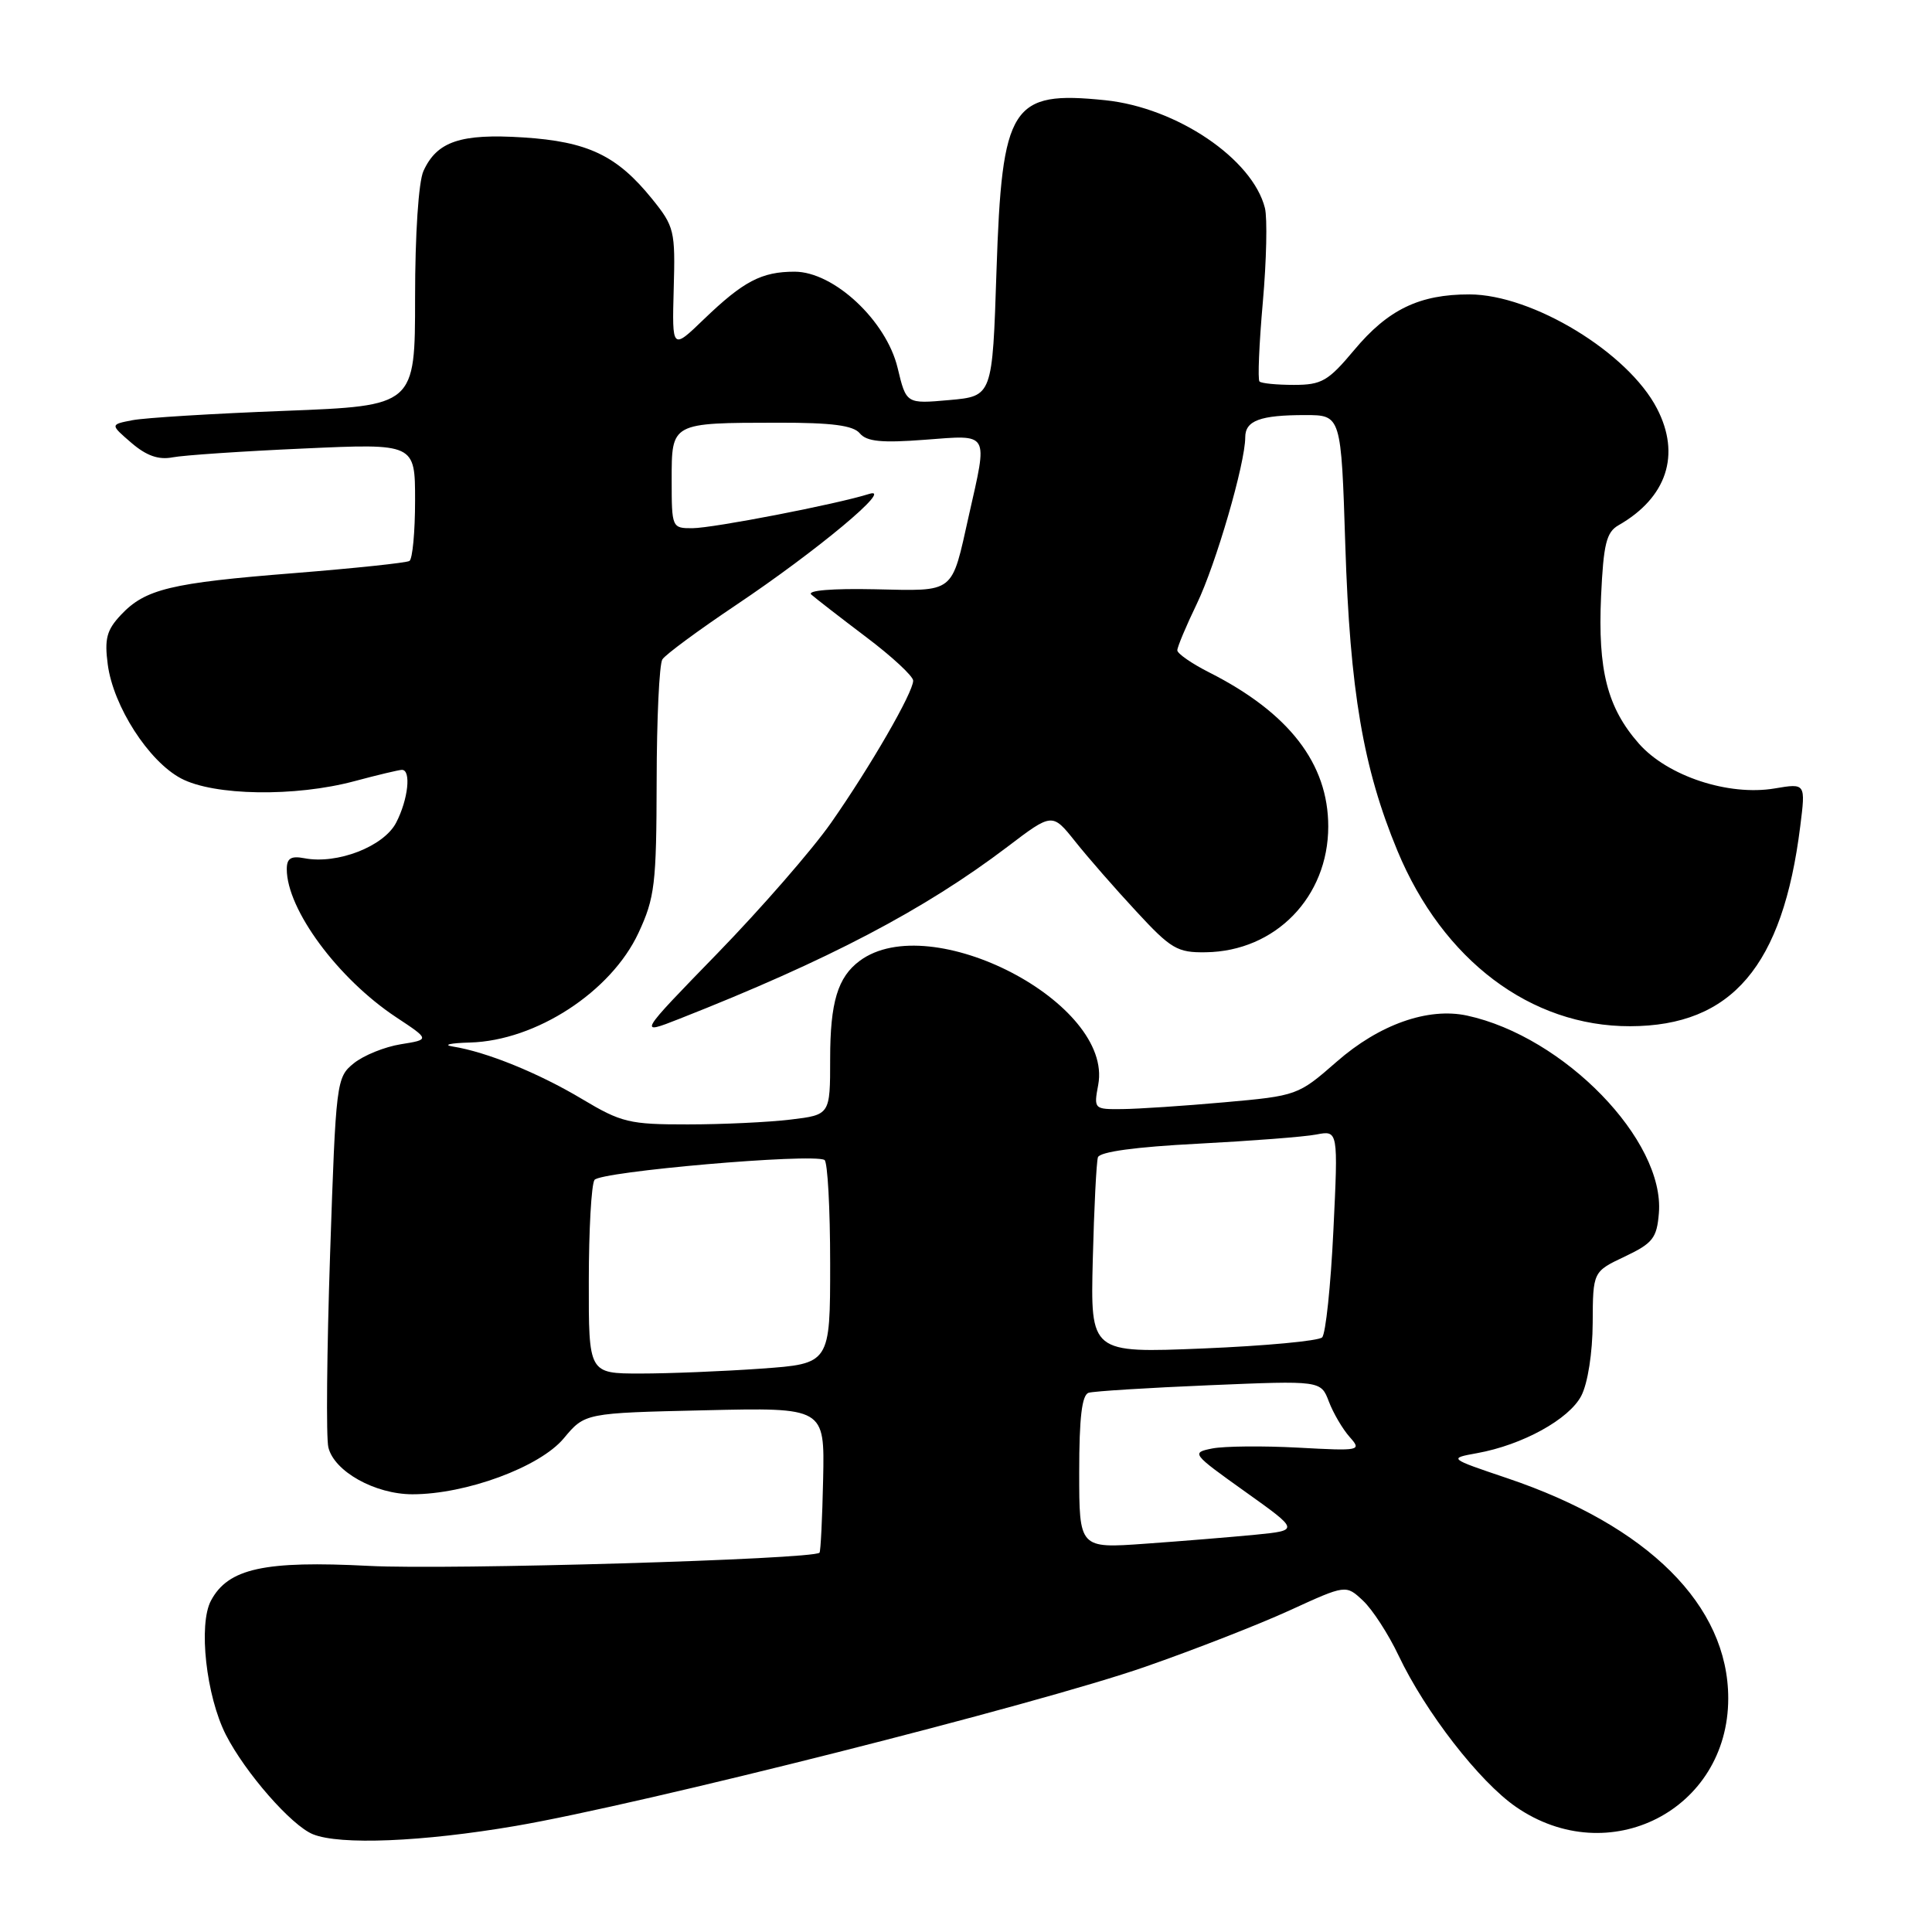 <?xml version="1.0" encoding="UTF-8" standalone="no"?>
<!DOCTYPE svg PUBLIC "-//W3C//DTD SVG 1.1//EN" "http://www.w3.org/Graphics/SVG/1.1/DTD/svg11.dtd" >
<svg xmlns="http://www.w3.org/2000/svg" xmlns:xlink="http://www.w3.org/1999/xlink" version="1.1" viewBox="0 0 256 256">
 <g >
 <path fill="currentColor"
d=" M 68.30 241.95 C 84.93 239.11 137.49 225.83 151.74 220.86 C 158.21 218.61 166.84 215.24 170.92 213.37 C 178.34 209.97 178.34 209.97 180.61 212.10 C 181.86 213.27 183.98 216.54 185.32 219.37 C 188.89 226.88 196.03 236.08 200.87 239.42 C 213.18 247.92 229.00 239.84 229.00 225.04 C 229.00 212.74 218.41 202.18 199.72 195.87 C 191.93 193.24 191.93 193.24 195.72 192.55 C 201.72 191.47 207.92 188.06 209.53 184.95 C 210.39 183.29 211.02 179.26 211.04 175.30 C 211.07 168.50 211.07 168.50 215.29 166.50 C 219.00 164.74 219.54 164.06 219.81 160.75 C 220.61 151.11 207.24 137.35 194.39 134.57 C 189.22 133.46 182.76 135.74 177.12 140.68 C 172.01 145.15 171.87 145.20 162.23 146.06 C 156.88 146.54 150.79 146.94 148.70 146.96 C 144.96 147.00 144.92 146.96 145.52 143.74 C 147.55 132.92 123.32 120.33 113.91 127.32 C 111.00 129.48 110.00 132.81 110.00 140.29 C 110.00 147.72 110.00 147.72 104.75 148.35 C 101.86 148.70 95.73 148.99 91.13 148.99 C 83.40 149.00 82.33 148.74 77.13 145.63 C 71.38 142.19 64.47 139.38 60.00 138.67 C 58.62 138.45 59.66 138.21 62.29 138.14 C 71.03 137.89 80.96 131.42 84.60 123.62 C 86.77 118.95 86.98 117.17 87.01 103.50 C 87.02 95.25 87.36 87.99 87.77 87.37 C 88.17 86.74 92.55 83.51 97.50 80.19 C 108.30 72.95 118.58 64.37 115.16 65.45 C 110.87 66.81 94.54 69.97 91.75 69.99 C 89.04 70.00 89.00 69.92 89.00 63.62 C 89.00 55.97 88.88 56.03 103.13 56.01 C 110.23 56.00 113.06 56.37 113.93 57.42 C 114.84 58.51 116.82 58.71 122.55 58.27 C 131.20 57.62 130.90 57.11 128.38 68.30 C 126.03 78.80 126.66 78.31 115.88 78.08 C 110.27 77.96 106.90 78.24 107.50 78.78 C 108.05 79.27 111.31 81.80 114.75 84.40 C 118.19 86.99 121.00 89.60 121.00 90.19 C 121.00 91.76 115.34 101.56 110.14 109.00 C 107.64 112.58 100.85 120.37 95.06 126.33 C 84.53 137.16 84.53 137.16 90.02 135.00 C 109.71 127.25 122.47 120.56 133.47 112.22 C 139.43 107.69 139.43 107.69 142.47 111.50 C 144.13 113.59 147.78 117.77 150.57 120.77 C 155.16 125.74 156.01 126.24 159.76 126.18 C 169.00 126.06 176.00 118.86 176.00 109.51 C 176.00 101.19 170.81 94.46 160.25 89.11 C 157.91 87.93 156.00 86.60 156.00 86.17 C 156.00 85.73 157.16 82.96 158.58 80.02 C 161.11 74.78 165.00 61.40 165.00 57.95 C 165.00 55.73 166.98 55.00 172.94 55.00 C 177.71 55.00 177.71 55.00 178.26 72.25 C 178.88 91.54 180.62 101.78 185.17 112.74 C 191.19 127.24 202.83 136.01 216.00 135.98 C 229.48 135.95 236.23 128.01 238.54 109.50 C 239.26 103.78 239.26 103.78 235.17 104.47 C 229.03 105.51 220.94 102.83 217.15 98.52 C 212.97 93.76 211.71 88.81 212.15 79.00 C 212.47 72.09 212.85 70.52 214.46 69.60 C 220.86 65.94 222.74 60.26 219.56 54.13 C 215.74 46.73 203.08 39.03 194.72 39.01 C 188.09 39.00 183.93 41.00 179.43 46.39 C 175.99 50.50 175.13 51.00 171.45 51.00 C 169.19 51.00 167.13 50.80 166.89 50.55 C 166.64 50.31 166.84 45.58 167.33 40.05 C 167.82 34.52 167.94 28.90 167.61 27.57 C 165.97 21.05 155.92 14.26 146.45 13.28 C 133.98 12.00 132.77 13.90 132.04 35.89 C 131.50 52.50 131.50 52.50 125.79 53.01 C 120.08 53.52 120.08 53.52 118.94 48.75 C 117.44 42.49 110.49 36.00 105.29 36.00 C 100.92 36.00 98.51 37.26 93.27 42.30 C 89.05 46.37 89.05 46.37 89.27 38.28 C 89.49 30.57 89.36 30.01 86.39 26.34 C 81.75 20.60 77.89 18.76 69.33 18.21 C 61.04 17.68 57.90 18.73 56.11 22.66 C 55.46 24.08 55.00 31.05 55.00 39.43 C 55.00 53.77 55.00 53.77 37.75 54.44 C 28.26 54.80 19.17 55.36 17.54 55.68 C 14.59 56.25 14.59 56.25 17.41 58.68 C 19.40 60.39 21.01 60.96 22.87 60.60 C 24.32 60.32 32.14 59.79 40.25 59.43 C 55.00 58.76 55.00 58.76 55.00 66.32 C 55.00 70.48 54.66 74.09 54.25 74.33 C 53.84 74.58 46.98 75.30 39.00 75.94 C 22.58 77.24 19.24 78.05 16.01 81.49 C 14.13 83.49 13.83 84.66 14.28 88.06 C 15.02 93.60 19.69 100.86 23.98 103.14 C 28.32 105.45 39.11 105.62 47.00 103.50 C 50.02 102.69 52.84 102.02 53.25 102.01 C 54.51 101.99 54.09 105.93 52.49 109.01 C 50.86 112.16 44.69 114.56 40.33 113.72 C 38.55 113.38 38.00 113.73 38.00 115.17 C 38.00 120.50 44.77 129.67 52.48 134.78 C 56.97 137.75 56.97 137.75 53.10 138.37 C 50.98 138.71 48.18 139.84 46.88 140.89 C 44.57 142.76 44.51 143.28 43.74 166.15 C 43.31 178.99 43.20 190.53 43.51 191.78 C 44.27 194.97 49.68 197.99 54.64 198.00 C 61.75 198.00 71.52 194.40 74.70 190.59 C 77.50 187.23 77.50 187.23 93.38 186.87 C 109.27 186.50 109.27 186.50 109.07 195.98 C 108.96 201.20 108.74 205.59 108.59 205.74 C 107.71 206.63 59.44 208.04 48.91 207.49 C 35.03 206.77 30.24 207.82 27.96 212.08 C 26.26 215.25 27.32 224.74 29.93 229.87 C 32.50 234.90 38.62 241.90 41.47 243.05 C 45.05 244.50 55.95 244.06 68.30 241.95 Z  M 143.00 195.06 C 143.00 187.83 143.36 184.83 144.25 184.55 C 144.94 184.34 152.14 183.89 160.26 183.55 C 175.02 182.93 175.02 182.93 176.08 185.71 C 176.66 187.24 177.90 189.35 178.82 190.39 C 180.46 192.23 180.28 192.27 172.00 191.82 C 167.32 191.57 162.21 191.62 160.63 191.93 C 157.82 192.49 157.92 192.61 164.97 197.64 C 172.18 202.78 172.18 202.78 166.34 203.36 C 163.13 203.67 156.56 204.21 151.75 204.55 C 143.00 205.18 143.00 205.18 143.00 195.06 Z  M 78.02 169.75 C 78.02 163.01 78.36 156.98 78.77 156.35 C 79.48 155.24 107.62 152.79 109.25 153.70 C 109.66 153.93 110.00 160.10 110.00 167.41 C 110.00 180.70 110.00 180.70 100.85 181.35 C 95.81 181.71 88.61 182.00 84.85 182.00 C 78.00 182.00 78.00 182.00 78.02 169.75 Z  M 144.80 166.90 C 144.97 160.08 145.28 153.98 145.48 153.35 C 145.72 152.62 150.47 151.97 158.68 151.55 C 165.73 151.18 172.81 150.64 174.41 150.33 C 177.32 149.77 177.32 149.77 176.68 163.06 C 176.33 170.37 175.66 176.74 175.19 177.21 C 174.72 177.68 167.62 178.34 159.41 178.68 C 144.49 179.29 144.49 179.29 144.80 166.90 Z "/>
</g>
</svg>